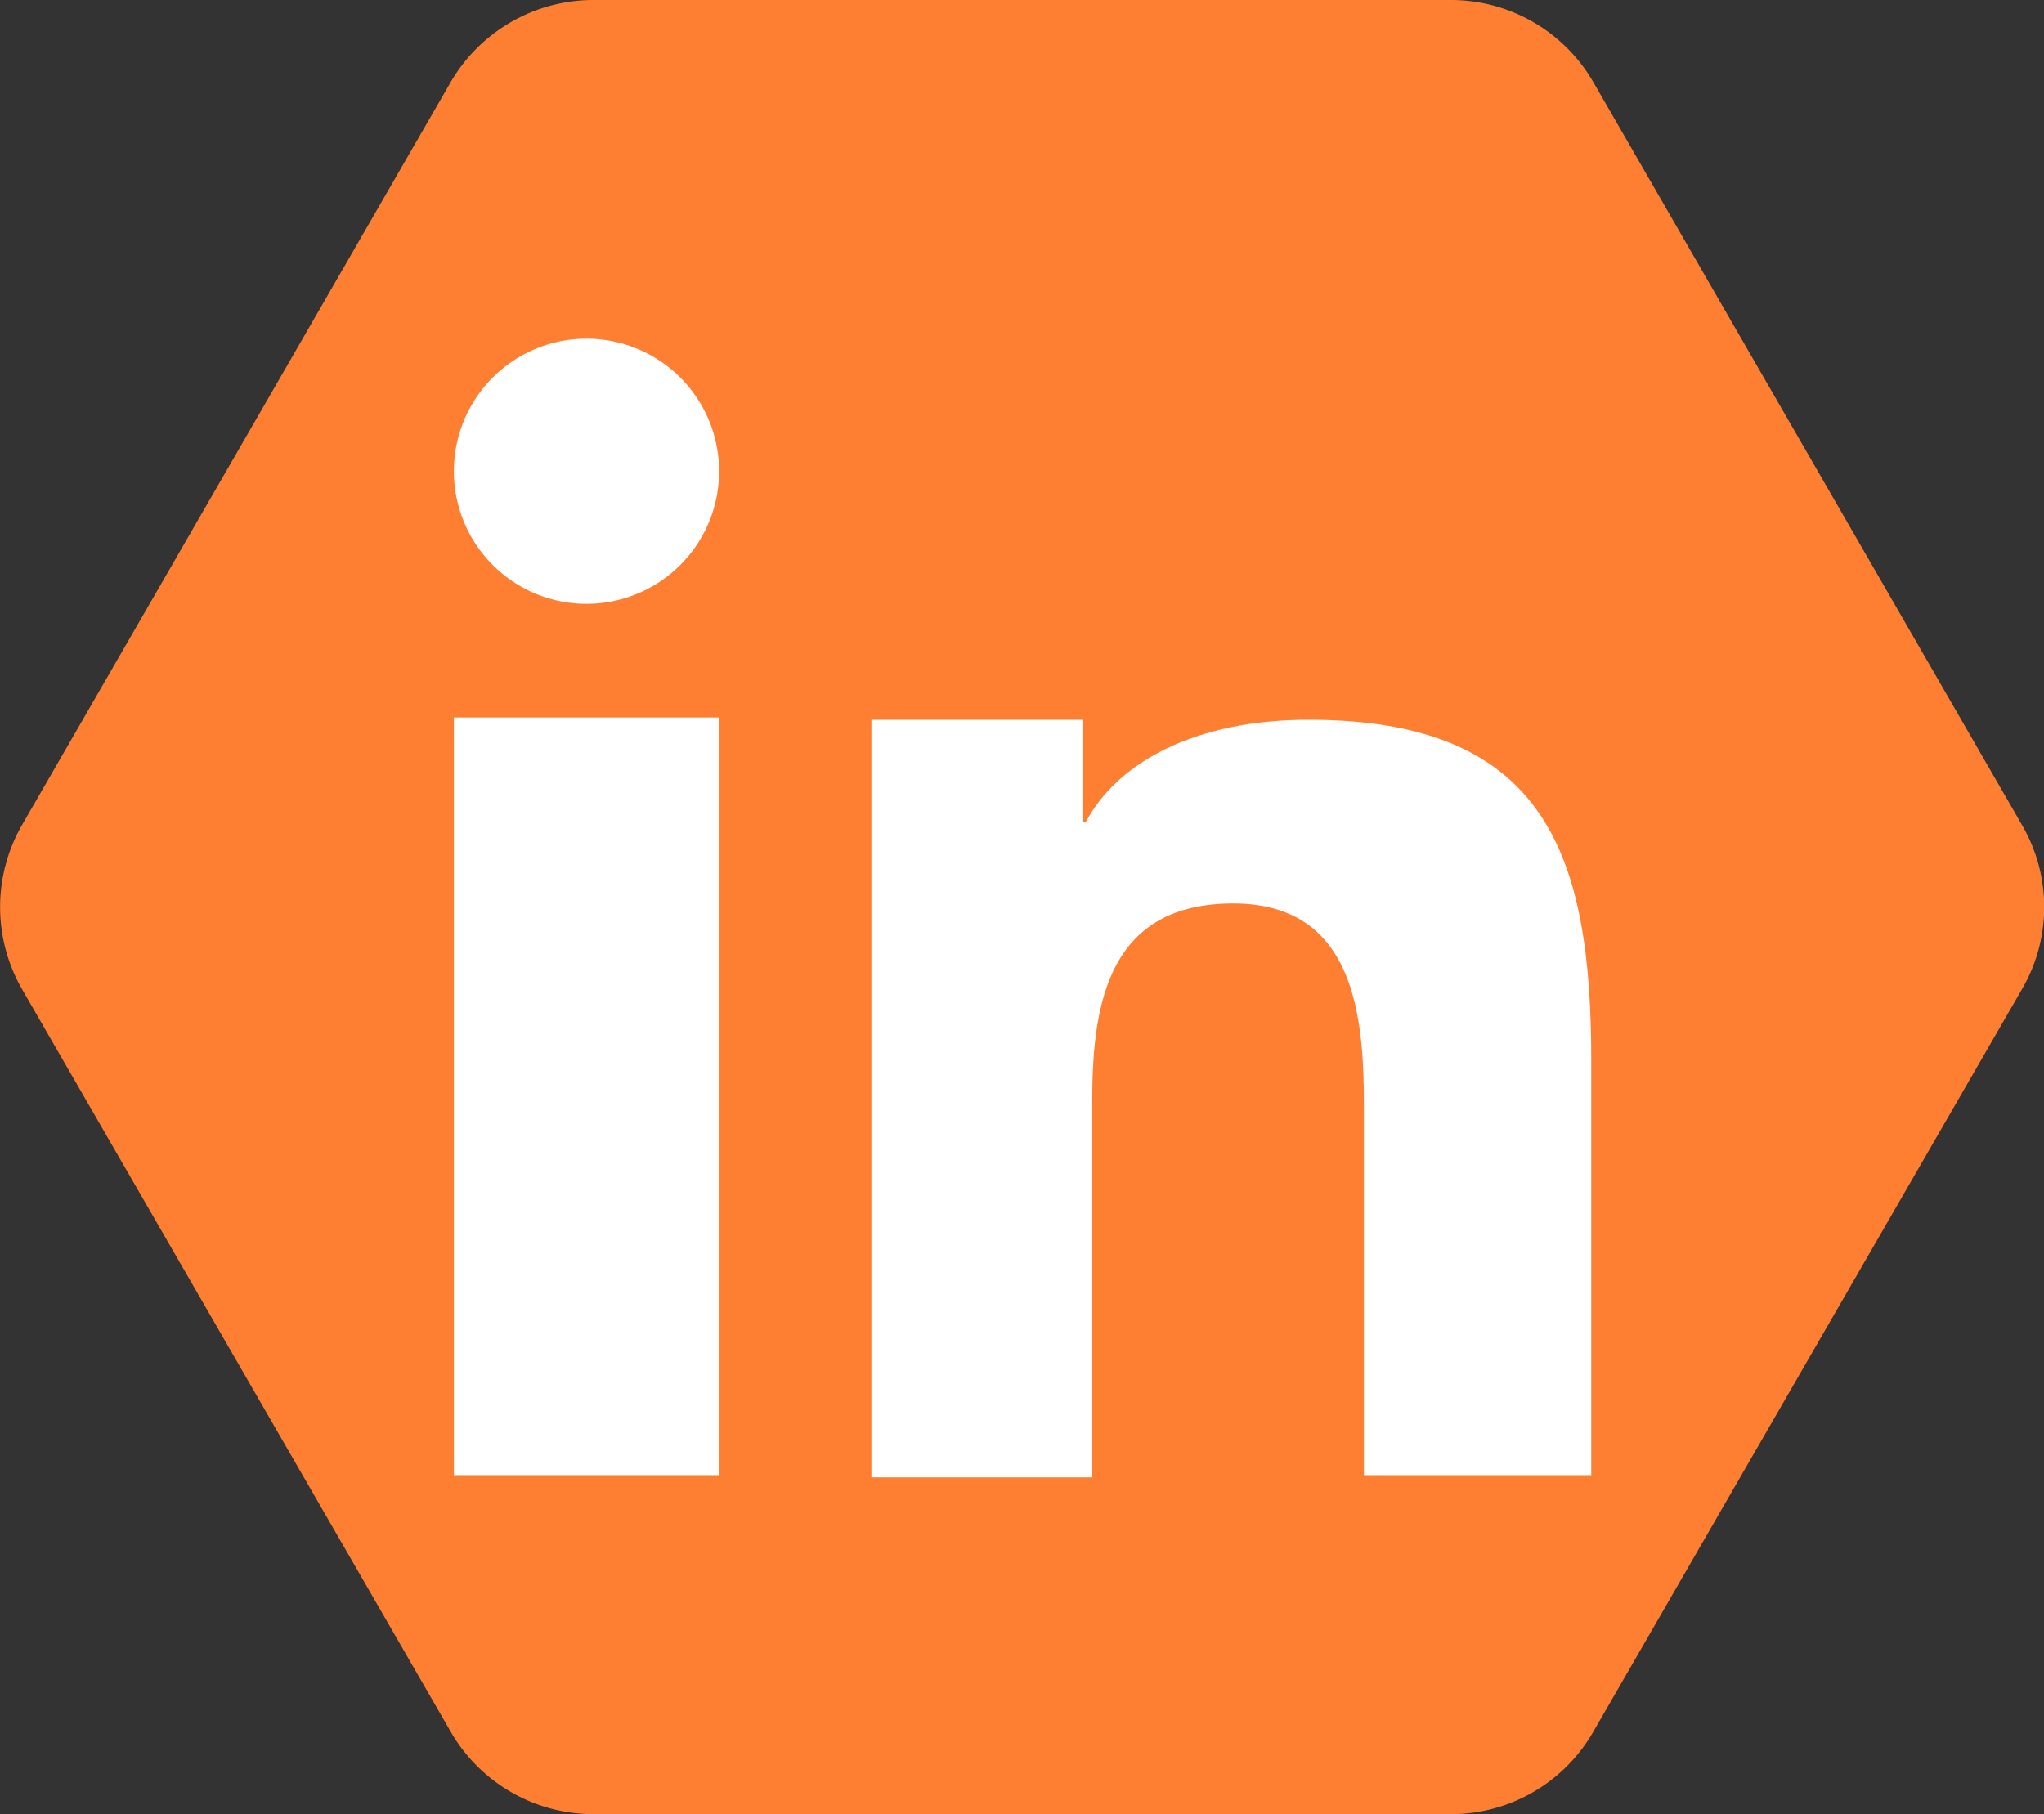 <svg id="Layer_1" data-name="Layer 1" xmlns="http://www.w3.org/2000/svg" viewBox="0 0 53.95 47.89"><rect x="0" y="0" width="53.95" height="47.89" fill="#333333" stroke="none"/><defs><style>.cls-1{fill:#ff7f32;}.cls-2{fill:#fff;}</style></defs><title>social</title><path class="cls-1" d="M38.3,0H15.65A4.36,4.36,0,0,0,11.9,2.16L.58,21.78a4.35,4.35,0,0,0,0,4.33L11.9,45.72a4.35,4.35,0,0,0,3.75,2.17H38.3a4.33,4.33,0,0,0,3.75-2.17L53.37,26.11a4.3,4.3,0,0,0,0-4.33L42.05,2.16A4.34,4.34,0,0,0,38.3,0Z"/><rect class="cls-2" x="11.98" y="18.94" width="7" height="20"/><path class="cls-2" d="M15.48,15.94a3.5,3.5,0,1,0-3.5-3.5A3.5,3.5,0,0,0,15.48,15.94Z"/><path class="cls-2" d="M42,28c0-5.4-1.17-9-7.46-9-3,0-5.05,1.13-5.88,2.7h-.09v-2.7H23v20h5.83V29c0-2.61.49-5.15,3.72-5.15S36,26.87,36,29.2v9.74h6Z"/></svg>